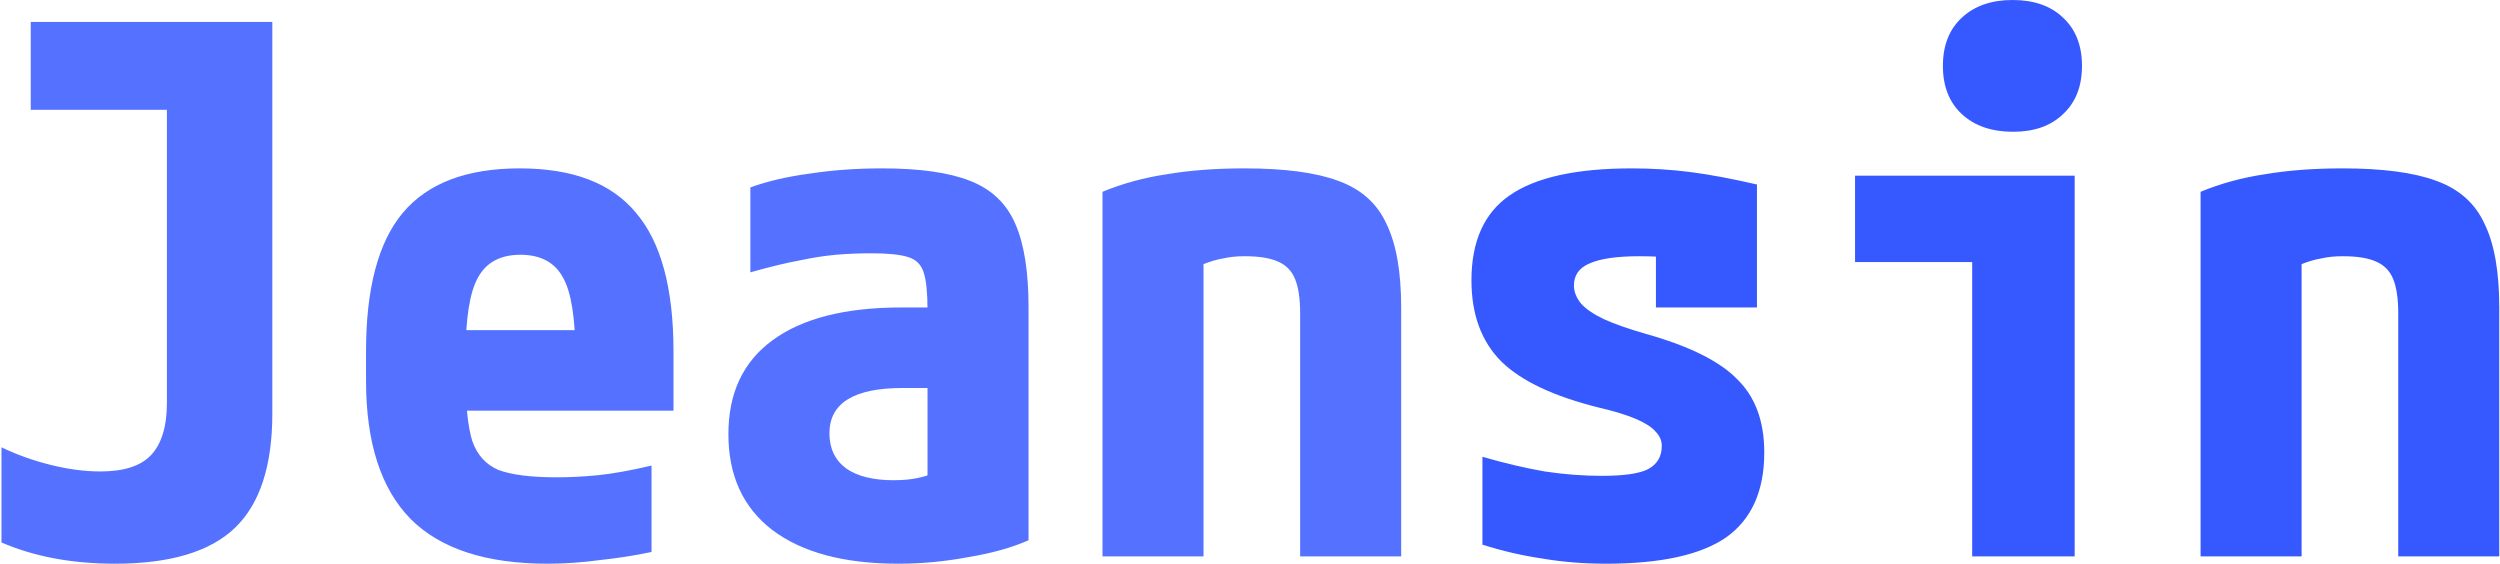 <svg width="683" height="154" viewBox="0 0 683 154" fill="none" xmlns="http://www.w3.org/2000/svg">
<path d="M31.4 154C19.667 154 9.333 152.067 0.4 148.2V122.2C4.533 124.2 9 125.8 13.8 127C18.6 128.2 23.133 128.8 27.4 128.8C33.8 128.8 38.4 127.333 41.2 124.4C44.133 121.333 45.6 116.533 45.6 110V30H8.4V6H74.4V113C74.4 127.267 71 137.667 64.2 144.2C57.4 150.733 46.467 154 31.4 154ZM149.6 154C132.8 154 120.333 149.933 112.2 141.8C104.067 133.533 100 120.933 100 104V96C100 78.8 103.333 66.2 110 58.2C116.8 50.067 127.467 46 142 46C156.533 46 167.133 50.067 173.8 58.2C180.6 66.2 184 78.8 184 96V112.2H113.6V90.2H162L157.2 97.2C157.2 86.933 156.067 79.8 153.8 75.8C151.533 71.667 147.667 69.6 142.2 69.6C136.733 69.6 132.867 71.667 130.6 75.8C128.333 79.8 127.2 86.933 127.2 97.2V102.8C127.2 110.533 127.8 116.4 129 120.4C130.333 124.267 132.733 126.933 136.2 128.4C139.8 129.733 145.067 130.4 152 130.4C155.867 130.4 159.733 130.2 163.6 129.8C167.467 129.4 172.267 128.533 178 127.2V150.8C173.6 151.733 168.933 152.467 164 153C159.067 153.667 154.267 154 149.6 154ZM245.4 154C230.6 154 219.133 150.933 211 144.8C203 138.667 199 129.933 199 118.6C199 107.4 203 98.867 211 93C219.133 87 230.867 84 246.2 84H267.2V106H246.6C233.267 106 226.6 110.133 226.6 118.4C226.6 122.533 228.133 125.733 231.2 128C234.267 130.133 238.6 131.2 244.2 131.2C247.533 131.2 250.467 130.8 253 130C255.667 129.067 258.2 127.667 260.6 125.8L253.4 140.4V84.8C253.4 80.133 253.067 76.733 252.4 74.6C251.733 72.333 250.267 70.867 248 70.2C245.867 69.533 242.533 69.2 238 69.2C234.667 69.2 231.467 69.333 228.4 69.6C225.333 69.867 221.933 70.4 218.2 71.2C214.6 71.867 210.2 72.933 205 74.4V51.2C209.8 49.467 215.267 48.2 221.4 47.4C227.533 46.467 234.067 46 241 46C251.267 46 259.267 47.133 265 49.4C270.867 51.667 275 55.6 277.4 61.2C279.8 66.667 281 74.267 281 84V147.6C276.467 149.6 271 151.133 264.6 152.2C258.2 153.4 251.8 154 245.4 154ZM301.2 52.4C306.667 50.133 312.533 48.533 318.8 47.6C325.067 46.533 332.133 46 340 46C350.933 46 359.467 47.133 365.6 49.4C371.867 51.667 376.267 55.6 378.8 61.2C381.467 66.667 382.8 74.267 382.8 84V152H355.2V85.6C355.2 81.6 354.733 78.467 353.8 76.2C352.867 73.933 351.267 72.333 349 71.4C346.867 70.467 343.867 70 340 70C337.867 70 335.933 70.2 334.2 70.6C332.467 70.867 330.467 71.467 328.2 72.4C325.933 73.333 322.933 74.8 319.2 76.8L328.8 59.6V152H301.2V52.4Z" fill="#5472FF"/>
<path d="M438.8 154C432.667 154 426.867 153.533 421.4 152.6C415.933 151.8 410.467 150.533 405 148.8V124.8C411 126.533 416.667 127.867 422 128.8C427.333 129.6 432.533 130 437.6 130C443.6 130 447.8 129.4 450.2 128.2C452.733 126.867 454 124.733 454 121.8C454 120.333 453.4 119 452.2 117.8C451.133 116.6 449.333 115.467 446.8 114.4C444.267 113.333 441 112.333 437 111.4C424.6 108.333 415.667 104.133 410.2 98.8C404.733 93.333 402 85.933 402 76.6C402 65.933 405.467 58.2 412.4 53.4C419.467 48.467 430.6 46 445.8 46C451.267 46 456.6 46.333 461.8 47C467 47.667 473.067 48.8 480 50.4V84H452.4V56L464.2 71C460.067 70.6 456.8 70.333 454.4 70.2C452 70.067 449.867 70 448 70C441.733 70 437.133 70.667 434.2 72C431.4 73.2 430 75.2 430 78C430 79.733 430.667 81.4 432 83C433.333 84.467 435.4 85.867 438.2 87.2C441.133 88.533 444.933 89.867 449.6 91.2C461.467 94.533 469.8 98.667 474.6 103.6C479.533 108.4 482 115.067 482 123.6C482 134.133 478.533 141.867 471.6 146.8C464.667 151.6 453.733 154 438.8 154ZM538.8 152V71.6H506.8V48H566.8V152H538.8ZM550 36C544.133 36 539.467 34.4 536 31.2C532.533 28 530.8 23.6 530.8 18C530.8 12.4 532.533 8 536 4.8C539.467 1.6 544.067 -1.00136e-05 549.8 -1.00136e-05C555.667 -1.00136e-05 560.267 1.6 563.6 4.8C567.067 8 568.8 12.4 568.8 18C568.8 23.6 567.067 28 563.6 31.2C560.267 34.4 555.733 36 550 36ZM601.2 52.4C606.667 50.133 612.533 48.533 618.8 47.6C625.067 46.533 632.133 46 640 46C650.933 46 659.467 47.133 665.6 49.4C671.867 51.667 676.267 55.6 678.8 61.2C681.467 66.667 682.8 74.267 682.8 84V152H655.2V85.6C655.2 81.6 654.733 78.467 653.8 76.2C652.867 73.933 651.267 72.333 649 71.4C646.867 70.467 643.867 70 640 70C637.867 70 635.933 70.2 634.2 70.6C632.467 70.867 630.467 71.467 628.2 72.4C625.933 73.333 622.933 74.8 619.2 76.8L628.8 59.6V152H601.2V52.4Z" fill="#3659FF"/>
</svg>
